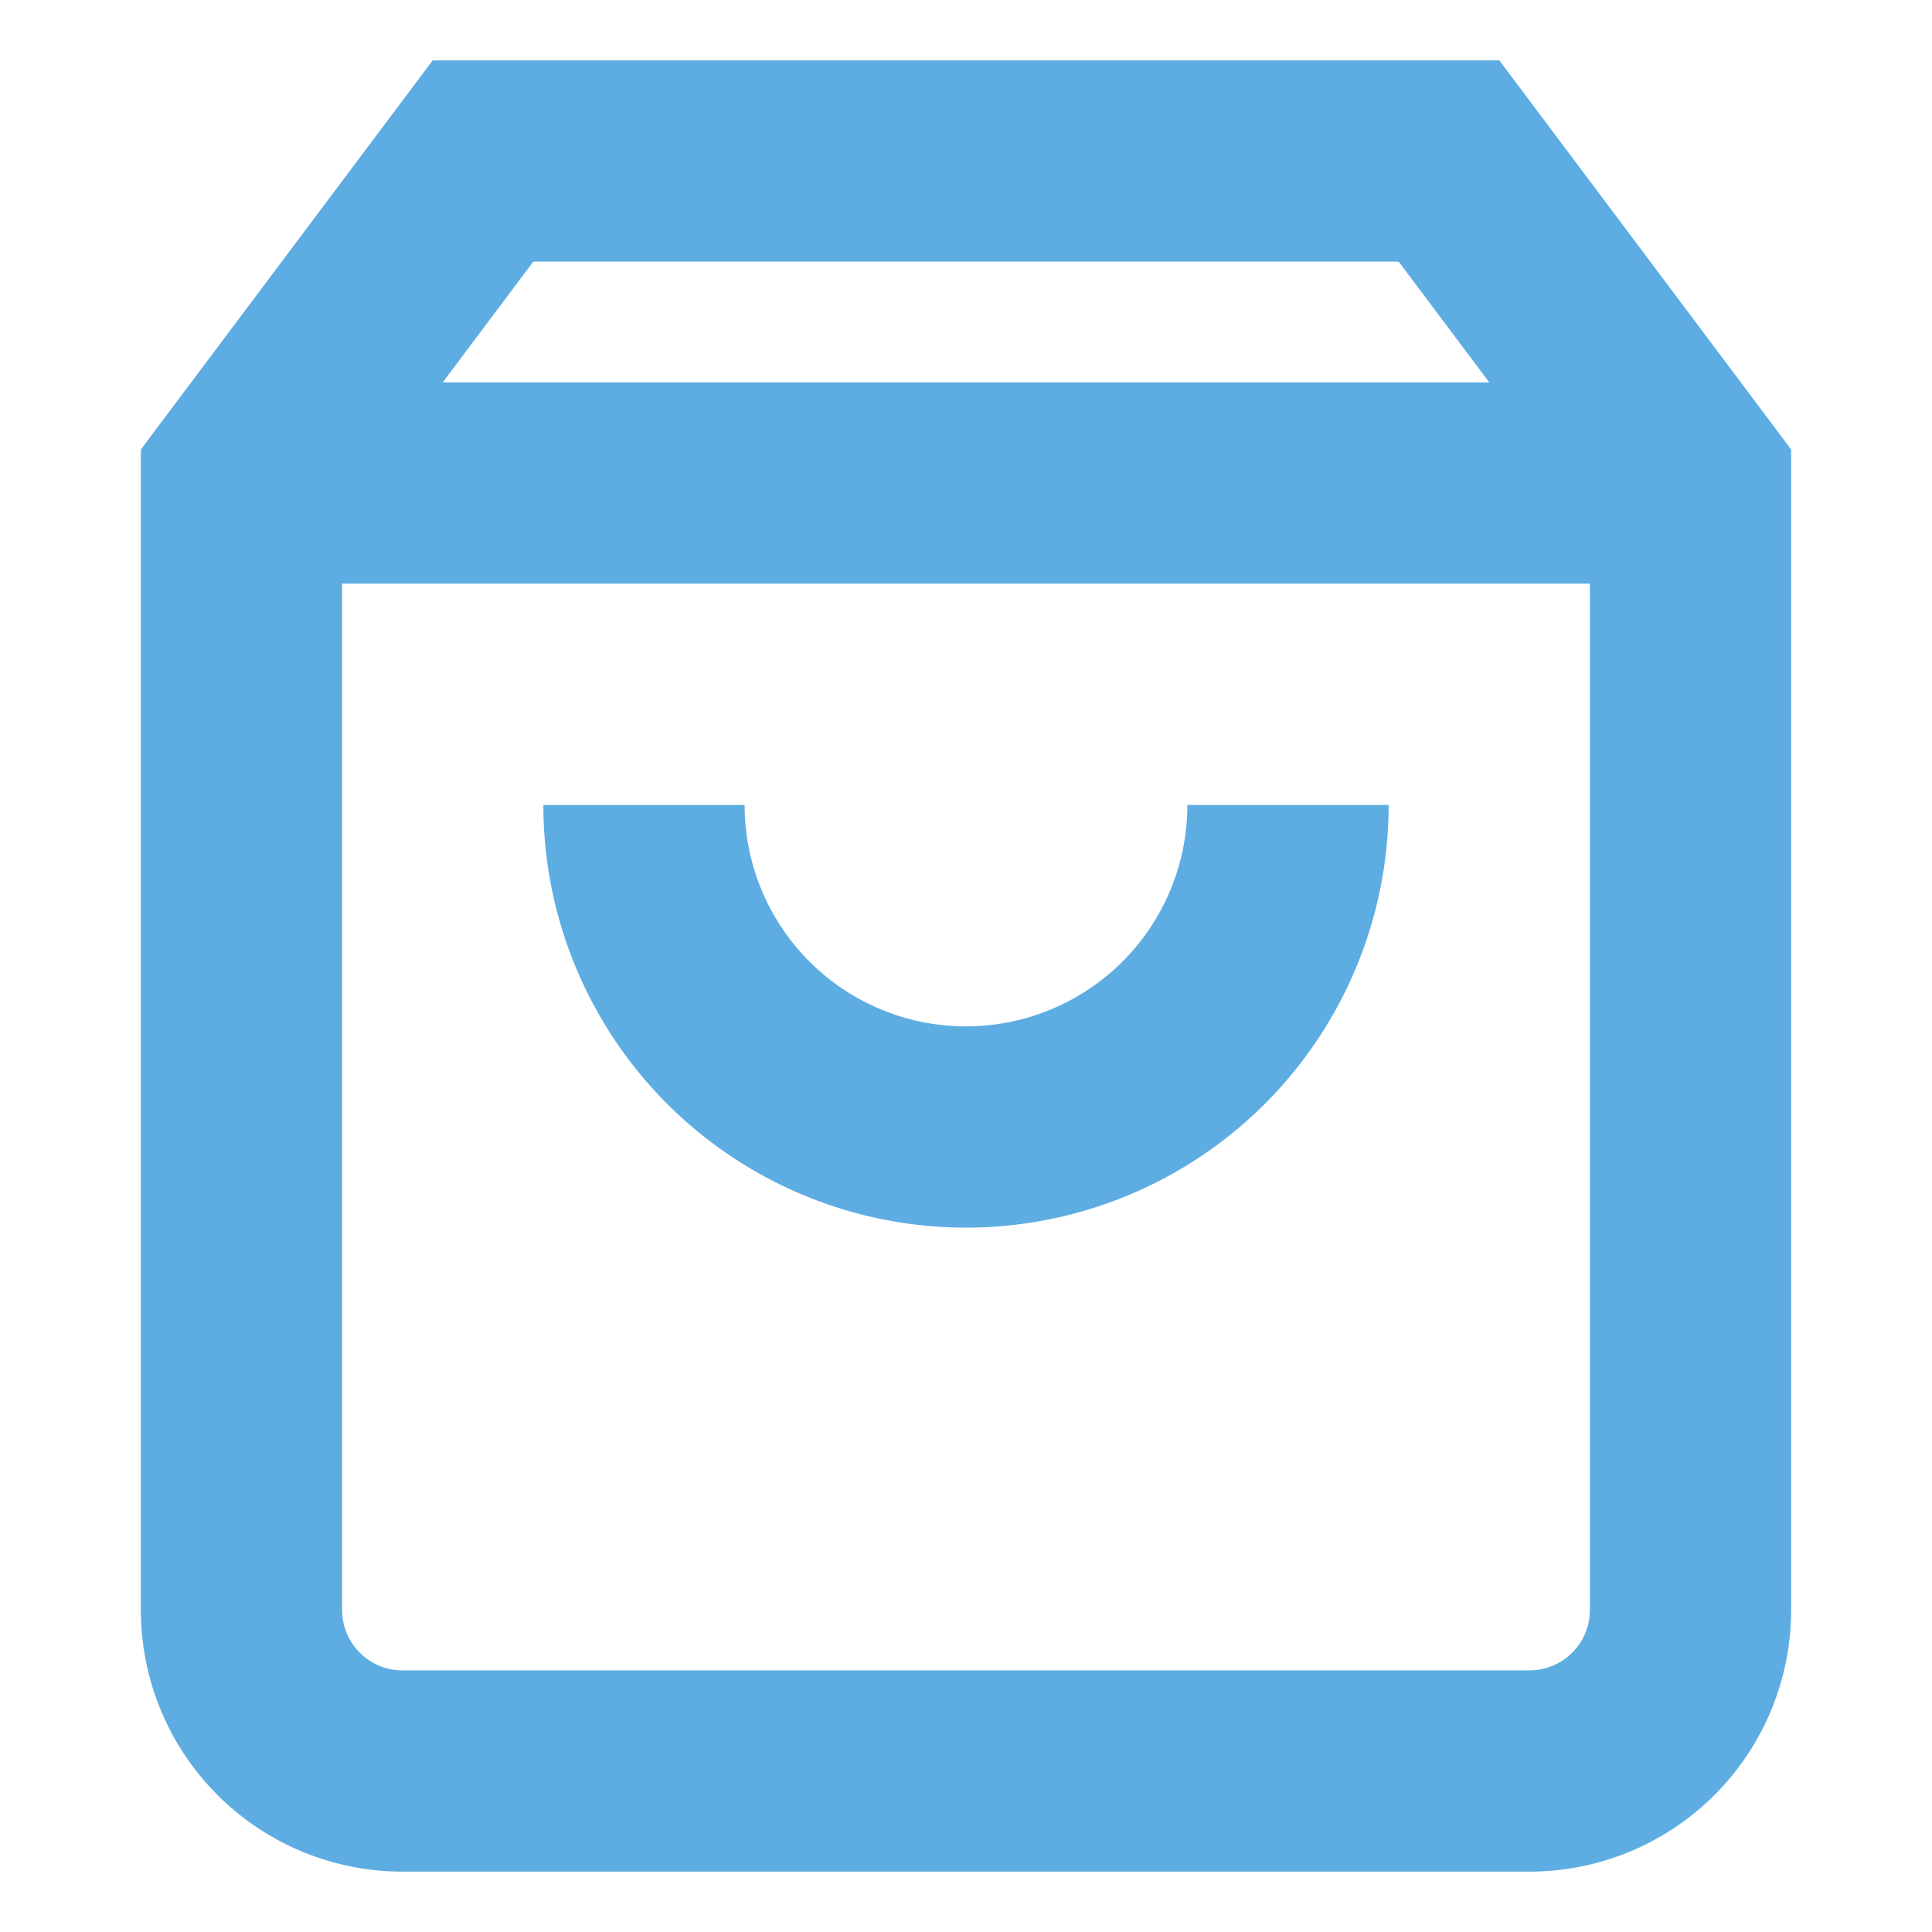 <svg width="72" height="72" viewBox="0 0 24 24" fill="none" stroke="#5DADE2" stroke-width="2.5" xmlns="http://www.w3.org/2000/svg">
    <path d="M6 2L3 6v14a2 2 0 0 0 2 2h14a2 2 0 0 0 2-2V6l-3-4z"/>
    <line x1="3" y1="6" x2="21" y2="6"/>
    <path d="M16 10a4 4 0 0 1-8 0"/>
</svg>
